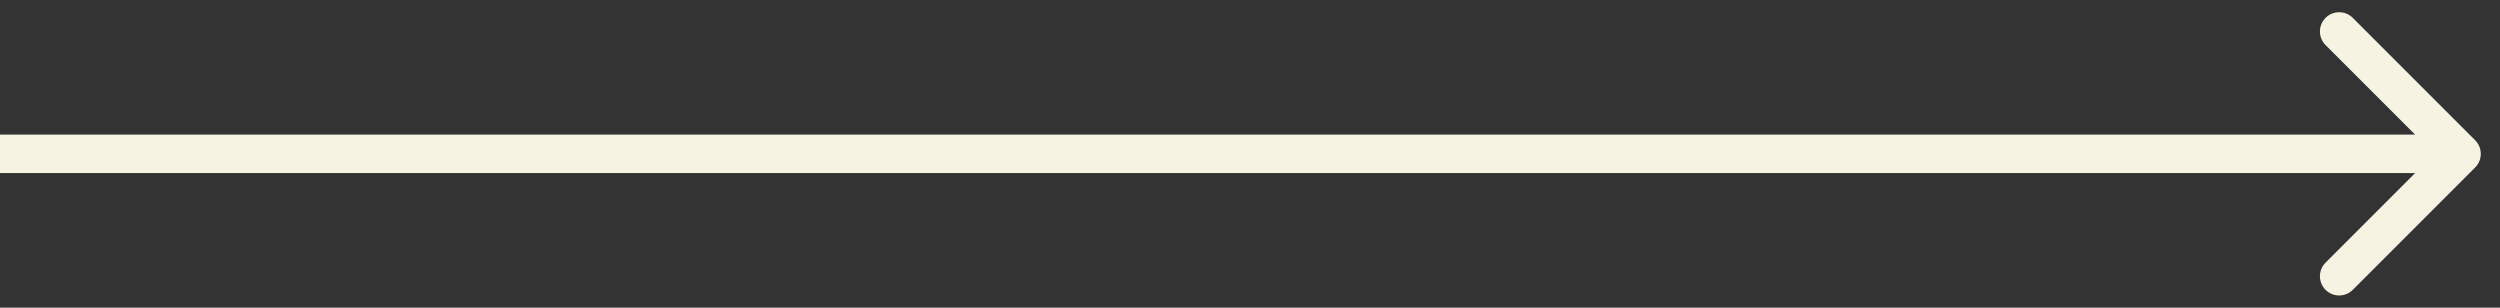 <svg width="65" height="8" viewBox="0 0 65 8" fill="none" xmlns="http://www.w3.org/2000/svg">
<rect x="0" y="0" width="65" height="8" fill="#333333" stroke="none"/>
<path id="Arrow 2" d="M64.354 3.646C64.549 3.842 64.549 4.158 64.354 4.354L61.172 7.536C60.976 7.731 60.66 7.731 60.465 7.536C60.269 7.34 60.269 7.024 60.465 6.828L63.293 4L60.465 1.172C60.269 0.976 60.269 0.66 60.465 0.464C60.66 0.269 60.976 0.269 61.172 0.464L64.354 3.646ZM0 3.5L64 3.5V4.5L0 4.5L0 3.5Z" fill="#F6F3E3"/>
</svg>
